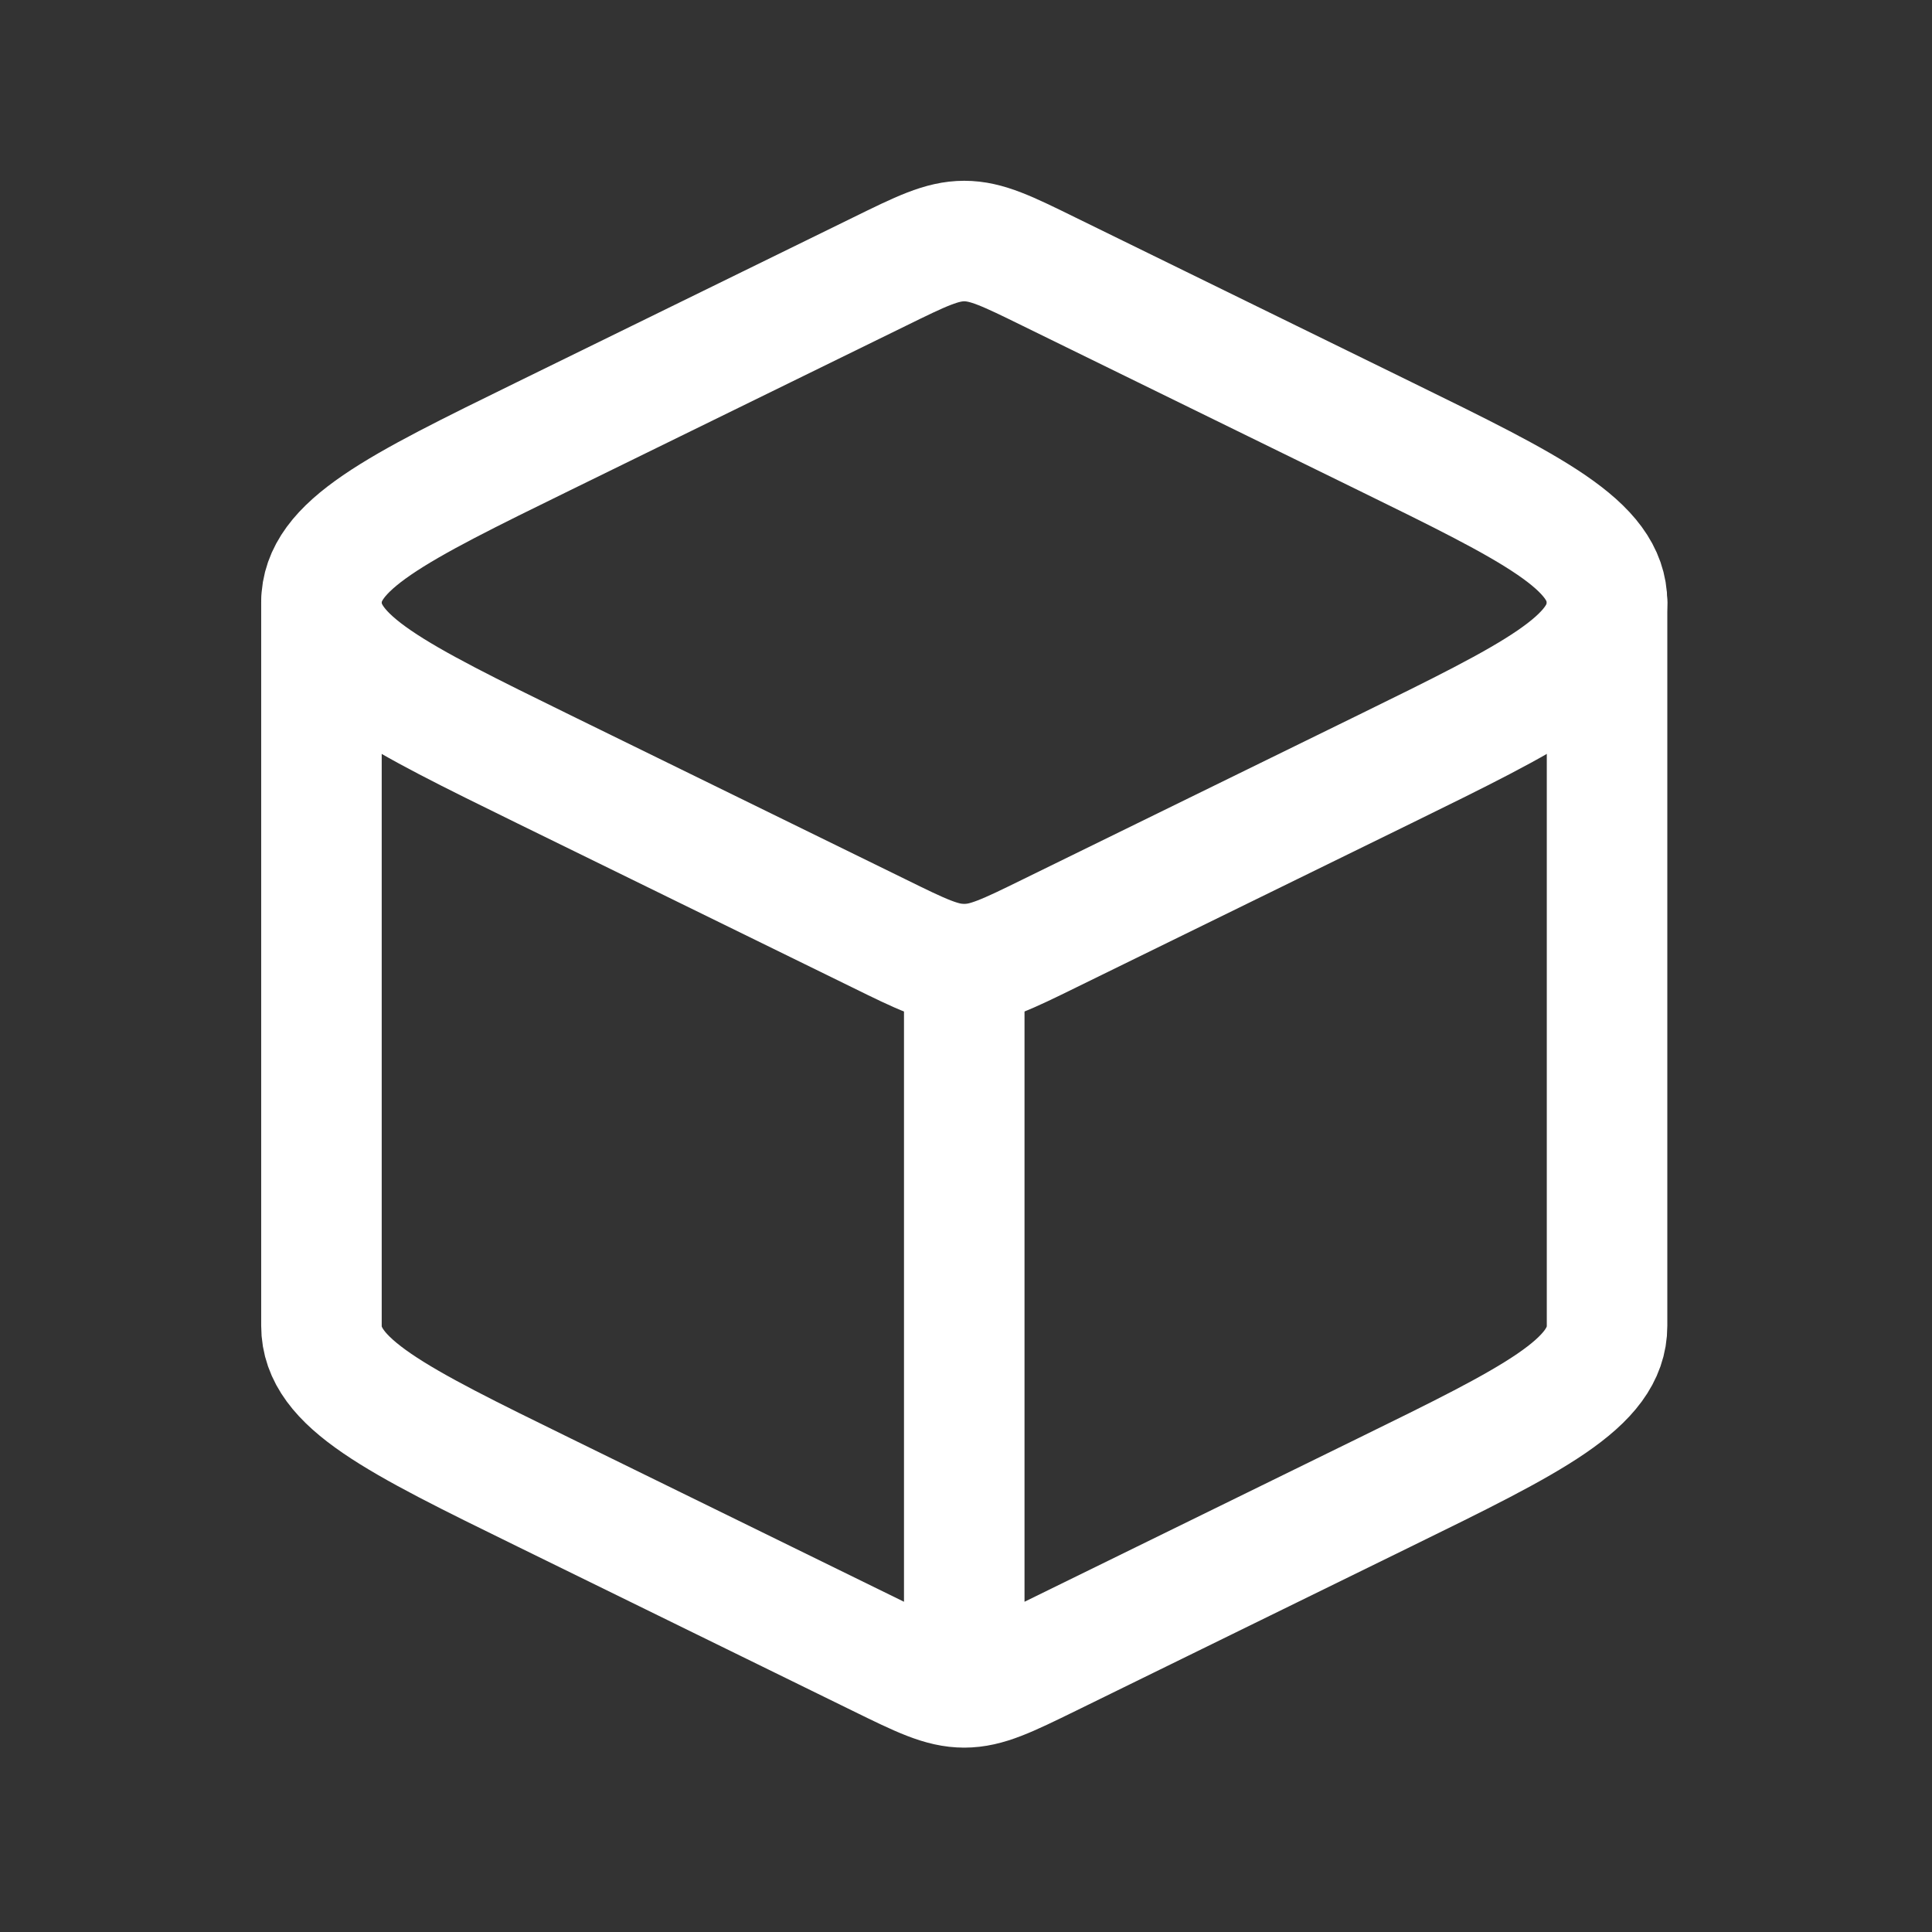 <svg width="21" height="21" viewBox="0 0 21 21" fill="none" xmlns="http://www.w3.org/2000/svg">
<rect x="0" y="0" width="21" height="21" fill="#333333" stroke="none"/>
<g id="latest block">
<g id="Group">
<path id="Vector" d="M10.481 18.341C10.725 18.341 10.951 18.23 11.405 18.008L15.049 16.222C16.662 15.432 17.468 15.036 17.468 14.411V6.55M10.481 18.341C10.236 18.341 10.01 18.23 9.557 18.008L5.913 16.222C4.3 15.432 3.494 15.036 3.494 14.411V6.55M10.481 18.341V10.481" stroke="white" stroke-width="1.31" stroke-linecap="round" stroke-linejoin="round"/>
<path id="Vector_2" d="M9.557 2.954C10.011 2.731 10.237 2.62 10.481 2.62C10.725 2.62 10.951 2.731 11.405 2.954L15.049 4.739C16.662 5.529 17.468 5.925 17.468 6.55C17.468 7.176 16.662 7.571 15.049 8.362L11.405 10.147C10.951 10.37 10.724 10.481 10.481 10.481C10.236 10.481 10.01 10.37 9.557 10.147L5.913 8.362C4.3 7.571 3.494 7.176 3.494 6.55C3.494 5.925 4.3 5.529 5.913 4.739L9.557 2.954Z" stroke="white" stroke-width="1.31" stroke-linecap="round" stroke-linejoin="round"/>
</g>
</g>
</svg>
